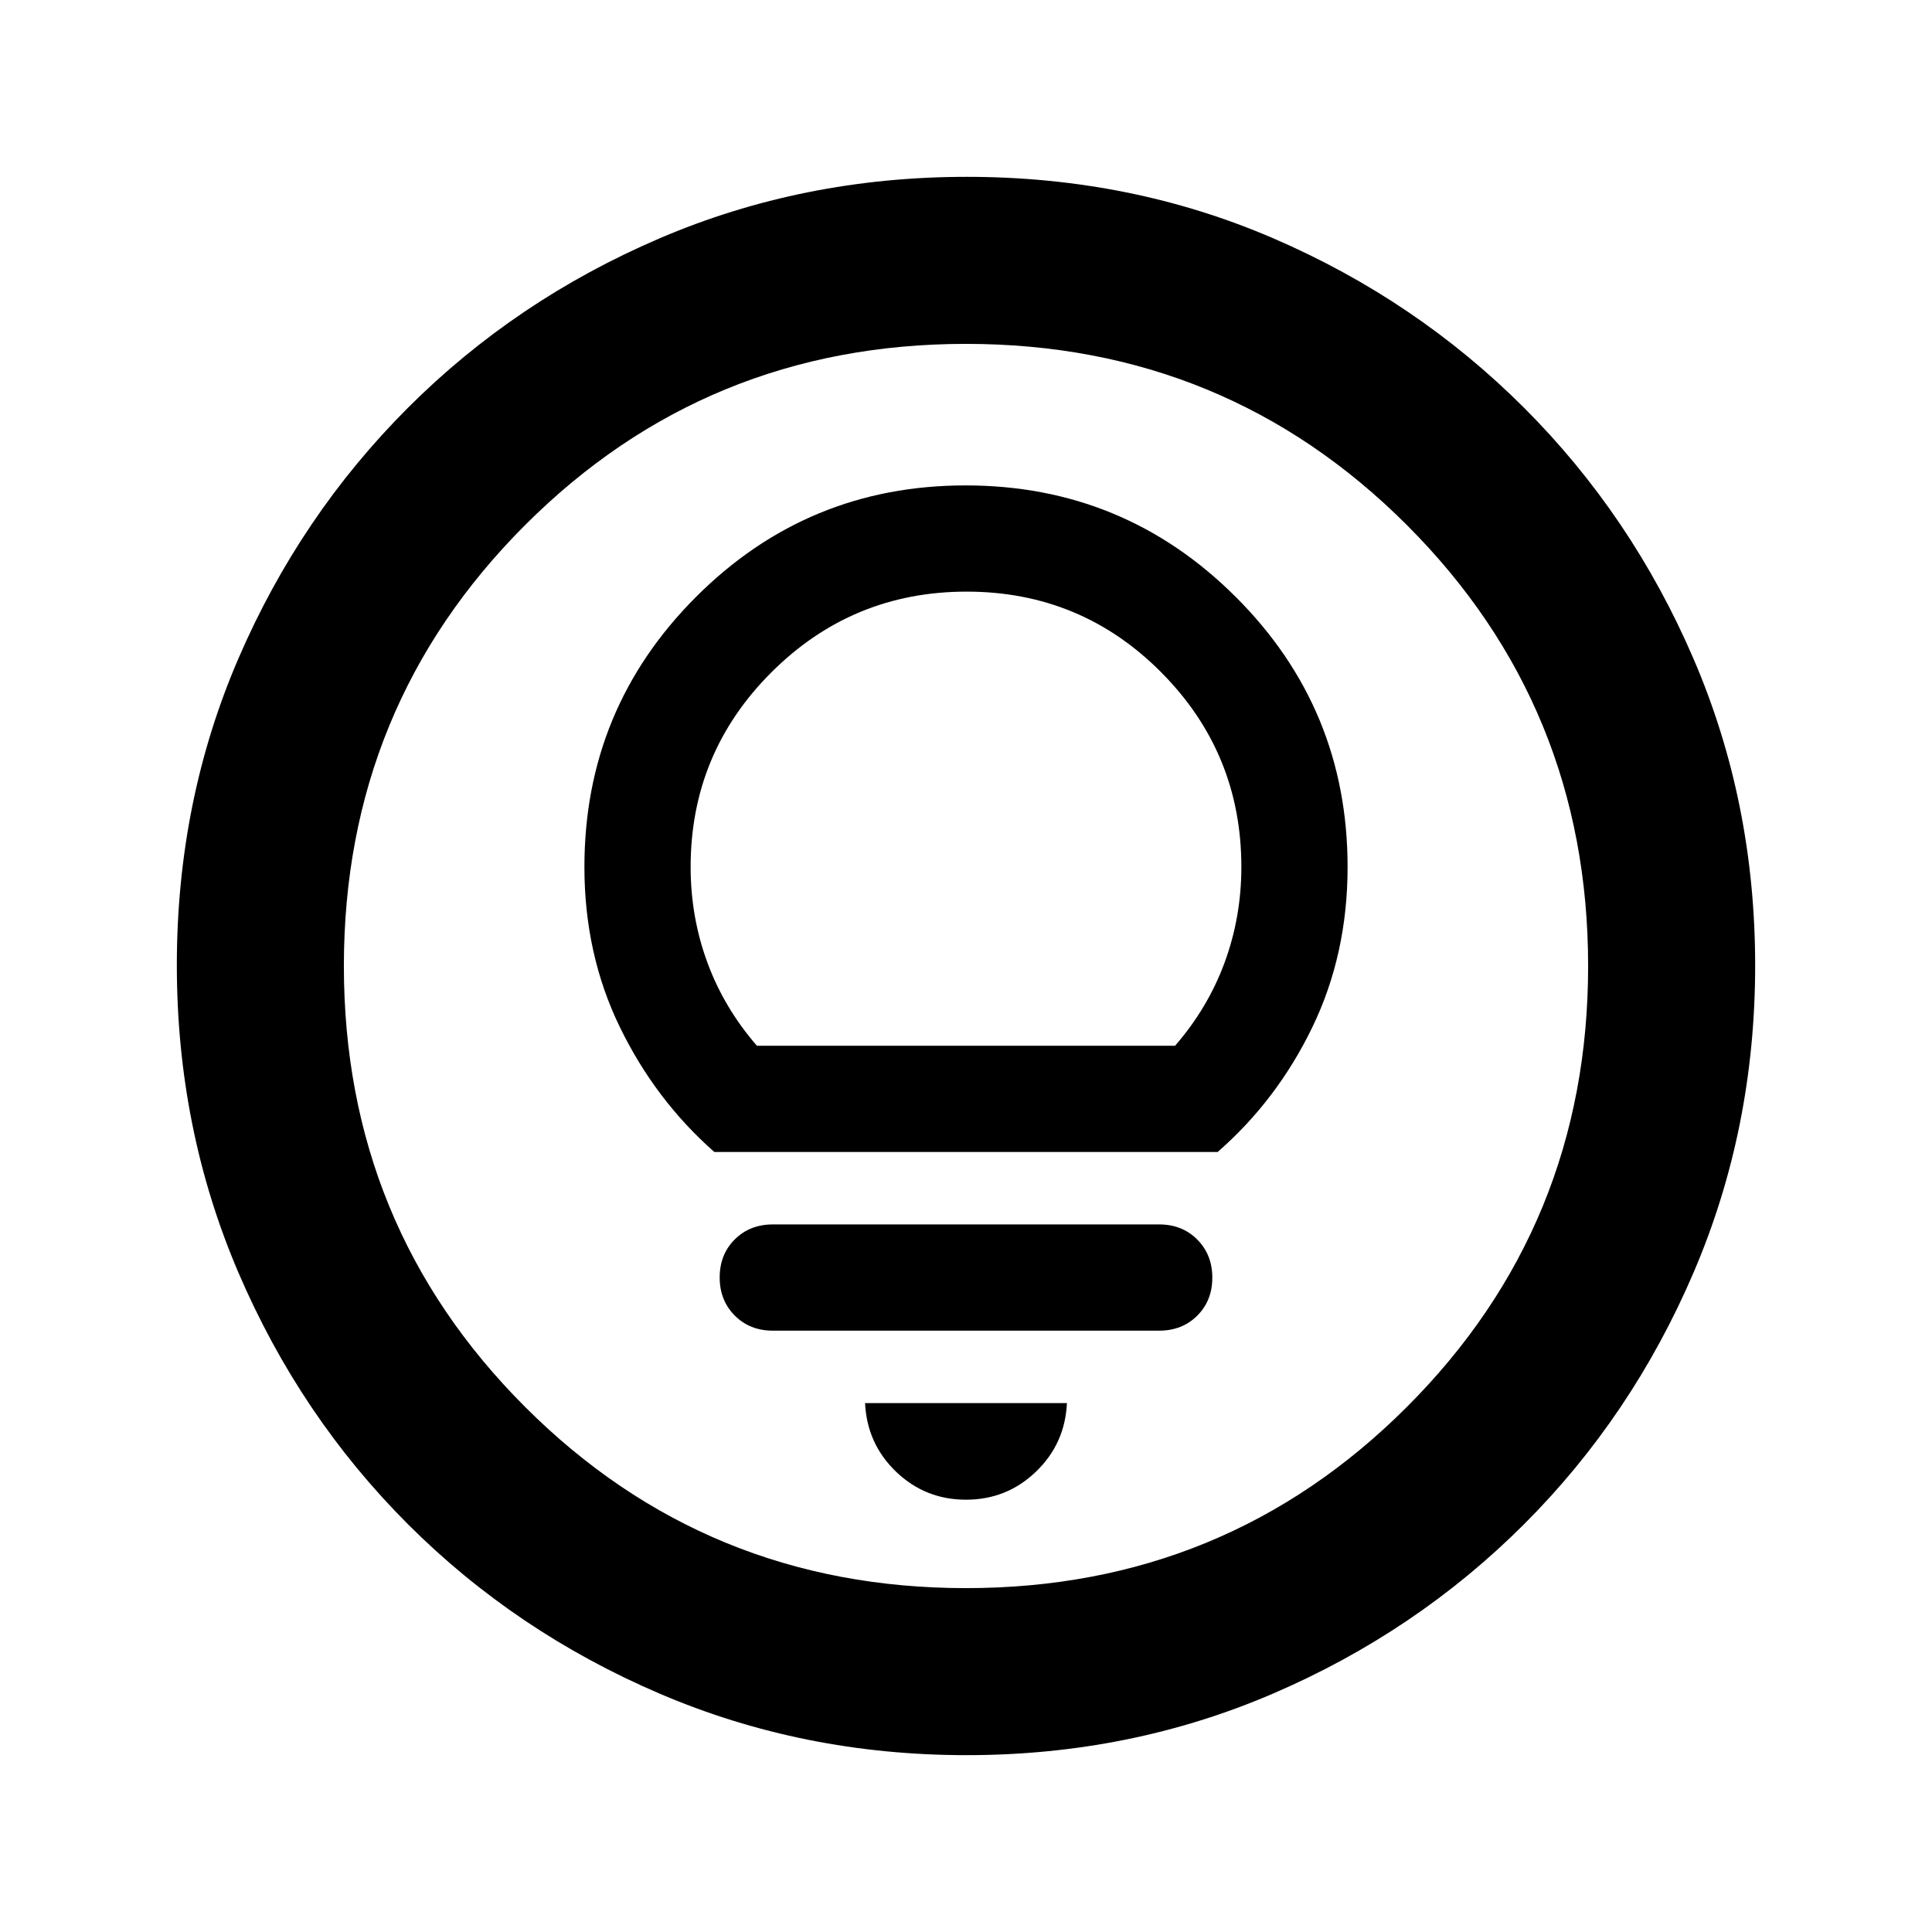 <svg xmlns="http://www.w3.org/2000/svg" height="20" viewBox="0 -960 960 960" width="20"><path d="M480-214.804q20.239 0 34.717-13.881 14.479-13.88 15.435-34.119H429.848q.956 20.239 15.435 34.119 14.478 13.881 34.717 13.881Zm-96-84h192q11.436 0 18.914-7.462 7.477-7.462 7.477-18.874 0-11.412-7.477-18.93-7.478-7.517-18.914-7.517H384q-11.436 0-18.914 7.462-7.477 7.462-7.477 18.874 0 11.412 7.477 18.929 7.478 7.518 18.914 7.518Zm-29.043-88.783h250.086q29.522-25.761 47.044-61.983 17.522-36.221 17.522-79.626 0-78.687-55.527-134.148-55.527-55.46-134.308-55.46-78.578 0-133.98 55.46-55.403 55.461-55.403 134.148 0 43.405 17.642 79.626 17.641 36.222 46.924 61.983Zm21.152-52.783q-16.326-18.804-24.631-41.398-8.304-22.595-8.304-47.428 0-56.685 40.163-96.755 40.162-40.071 96.978-40.071 56.815 0 96.663 40.071 39.848 40.07 39.848 96.755 0 24.833-8.304 47.428-8.305 22.594-24.631 41.398H376.109Zm104.167 352.5q-81.189 0-152.621-30.617-71.432-30.618-124.991-84.177-53.559-53.559-84.177-124.949-30.618-71.391-30.618-152.845 0-81.455 30.618-152.387t84.177-124.491q53.559-53.559 124.949-84.177 71.391-30.618 152.845-30.618 81.455 0 152.387 30.618t124.491 84.177q53.559 53.559 84.177 124.716 30.618 71.156 30.618 152.344 0 81.189-30.618 152.621-30.618 71.432-84.177 124.991-53.559 53.559-124.716 84.177-71.156 30.618-152.344 30.618Zm-.276-83q129.043 0 219.087-90.043Q789.13-350.957 789.13-480t-90.043-219.087Q609.043-789.13 480-789.13t-219.087 90.043Q170.87-609.043 170.87-480t90.043 219.087Q350.957-170.87 480-170.87ZM480-480Z"/></svg>
